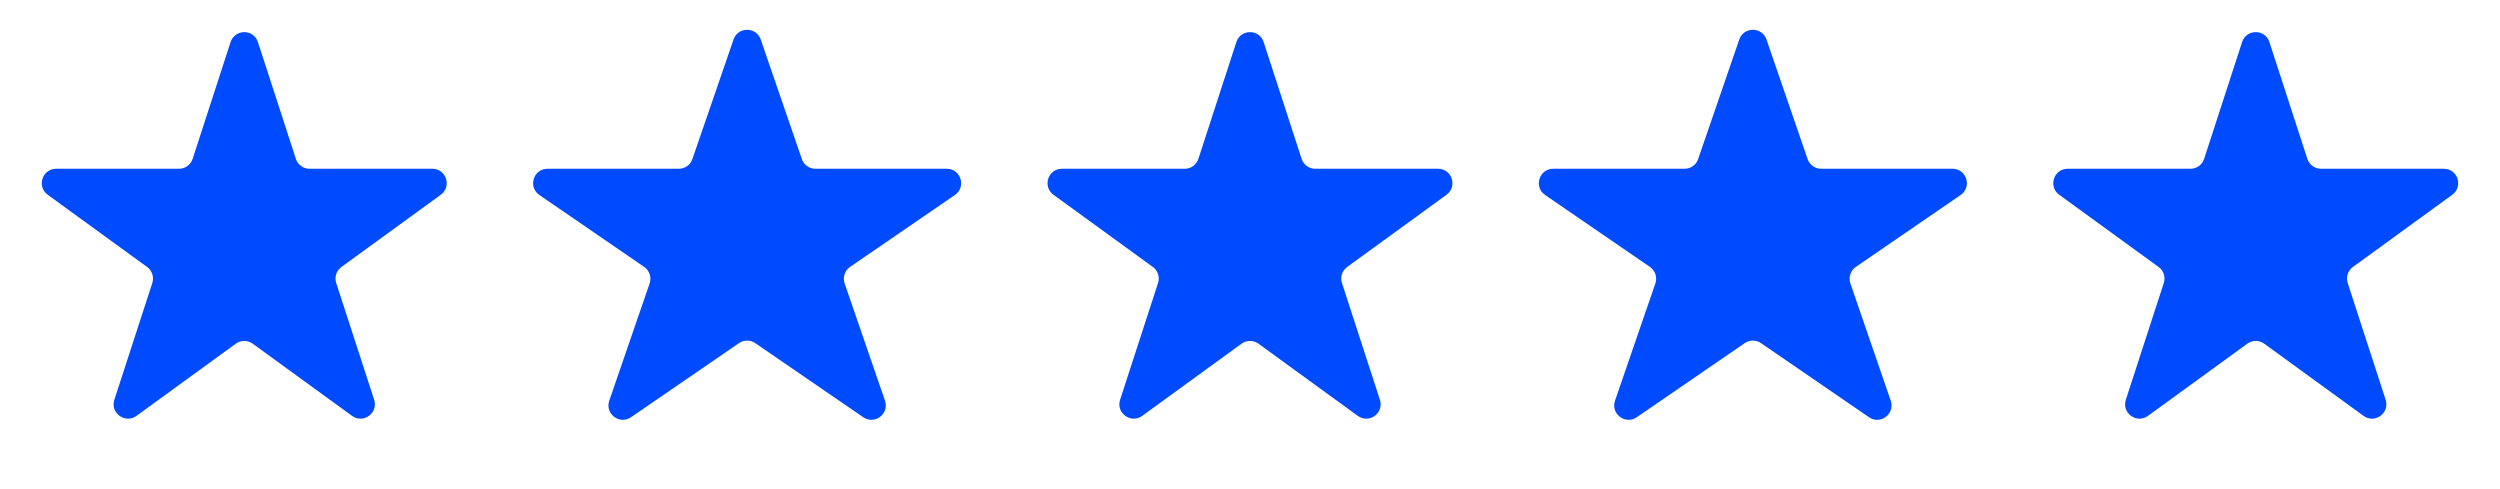 <svg width="87" height="17" viewBox="0 0 87 17" fill="none" xmlns="http://www.w3.org/2000/svg">
<path d="M8.024 1.464C8.174 1.003 8.826 1.003 8.976 1.464L10.296 5.528C10.363 5.734 10.555 5.873 10.772 5.873L15.045 5.873C15.53 5.873 15.731 6.493 15.339 6.778L11.882 9.29C11.707 9.417 11.633 9.643 11.7 9.849L13.021 13.913C13.17 14.374 12.643 14.757 12.251 14.472L8.794 11.96C8.619 11.833 8.381 11.833 8.206 11.96L4.749 14.472C4.357 14.757 3.83 14.374 3.979 13.913L5.3 9.849C5.367 9.643 5.294 9.417 5.118 9.29L1.661 6.778C1.269 6.493 1.47 5.873 1.955 5.873L6.228 5.873C6.445 5.873 6.637 5.734 6.704 5.528L8.024 1.464Z" fill="#004BFF"/>
<path d="M25.527 1.374C25.682 0.925 26.318 0.925 26.473 1.374L27.905 5.536C27.974 5.738 28.164 5.873 28.377 5.873L32.947 5.873C33.438 5.873 33.635 6.508 33.23 6.786L29.583 9.288C29.398 9.415 29.32 9.65 29.393 9.863L30.798 13.945C30.954 14.401 30.439 14.793 30.042 14.52L26.283 11.941C26.112 11.824 25.888 11.824 25.717 11.941L21.958 14.52C21.561 14.793 21.046 14.401 21.202 13.945L22.607 9.863C22.68 9.65 22.602 9.415 22.417 9.288L18.77 6.786C18.365 6.508 18.562 5.873 19.053 5.873L23.623 5.873C23.836 5.873 24.026 5.738 24.095 5.536L25.527 1.374Z" fill="#004BFF"/>
<path d="M43.025 1.464C43.174 1.003 43.826 1.003 43.975 1.464L45.296 5.528C45.363 5.734 45.555 5.873 45.772 5.873L50.045 5.873C50.529 5.873 50.731 6.493 50.339 6.778L46.882 9.29C46.706 9.417 46.633 9.643 46.7 9.849L48.021 13.913C48.17 14.374 47.643 14.757 47.251 14.472L43.794 11.96C43.619 11.833 43.381 11.833 43.206 11.96L39.749 14.472C39.357 14.757 38.83 14.374 38.979 13.913L40.3 9.849C40.367 9.643 40.294 9.417 40.118 9.29L36.661 6.778C36.269 6.493 36.471 5.873 36.955 5.873L41.228 5.873C41.445 5.873 41.637 5.734 41.704 5.528L43.025 1.464Z" fill="#004BFF"/>
<path d="M60.527 1.374C60.682 0.925 61.318 0.925 61.473 1.374L62.905 5.536C62.974 5.738 63.164 5.873 63.377 5.873L67.947 5.873C68.438 5.873 68.635 6.508 68.23 6.786L64.583 9.288C64.398 9.415 64.32 9.65 64.393 9.863L65.798 13.945C65.954 14.401 65.439 14.793 65.042 14.52L61.283 11.941C61.112 11.824 60.888 11.824 60.717 11.941L56.958 14.52C56.561 14.793 56.046 14.401 56.202 13.945L57.607 9.863C57.68 9.65 57.602 9.415 57.417 9.288L53.77 6.786C53.365 6.508 53.562 5.873 54.053 5.873L58.623 5.873C58.836 5.873 59.026 5.738 59.095 5.536L60.527 1.374Z" fill="#004BFF"/>
<path d="M78.025 1.464C78.174 1.003 78.826 1.003 78.975 1.464L80.296 5.528C80.363 5.734 80.555 5.873 80.772 5.873L85.045 5.873C85.529 5.873 85.731 6.493 85.339 6.778L81.882 9.29C81.707 9.417 81.633 9.643 81.7 9.849L83.021 13.913C83.17 14.374 82.643 14.757 82.251 14.472L78.794 11.96C78.619 11.833 78.381 11.833 78.206 11.96L74.749 14.472C74.357 14.757 73.83 14.374 73.979 13.913L75.3 9.849C75.367 9.643 75.293 9.417 75.118 9.29L71.661 6.778C71.269 6.493 71.471 5.873 71.955 5.873L76.228 5.873C76.445 5.873 76.637 5.734 76.704 5.528L78.025 1.464Z" fill="#004BFF"/>
</svg>
